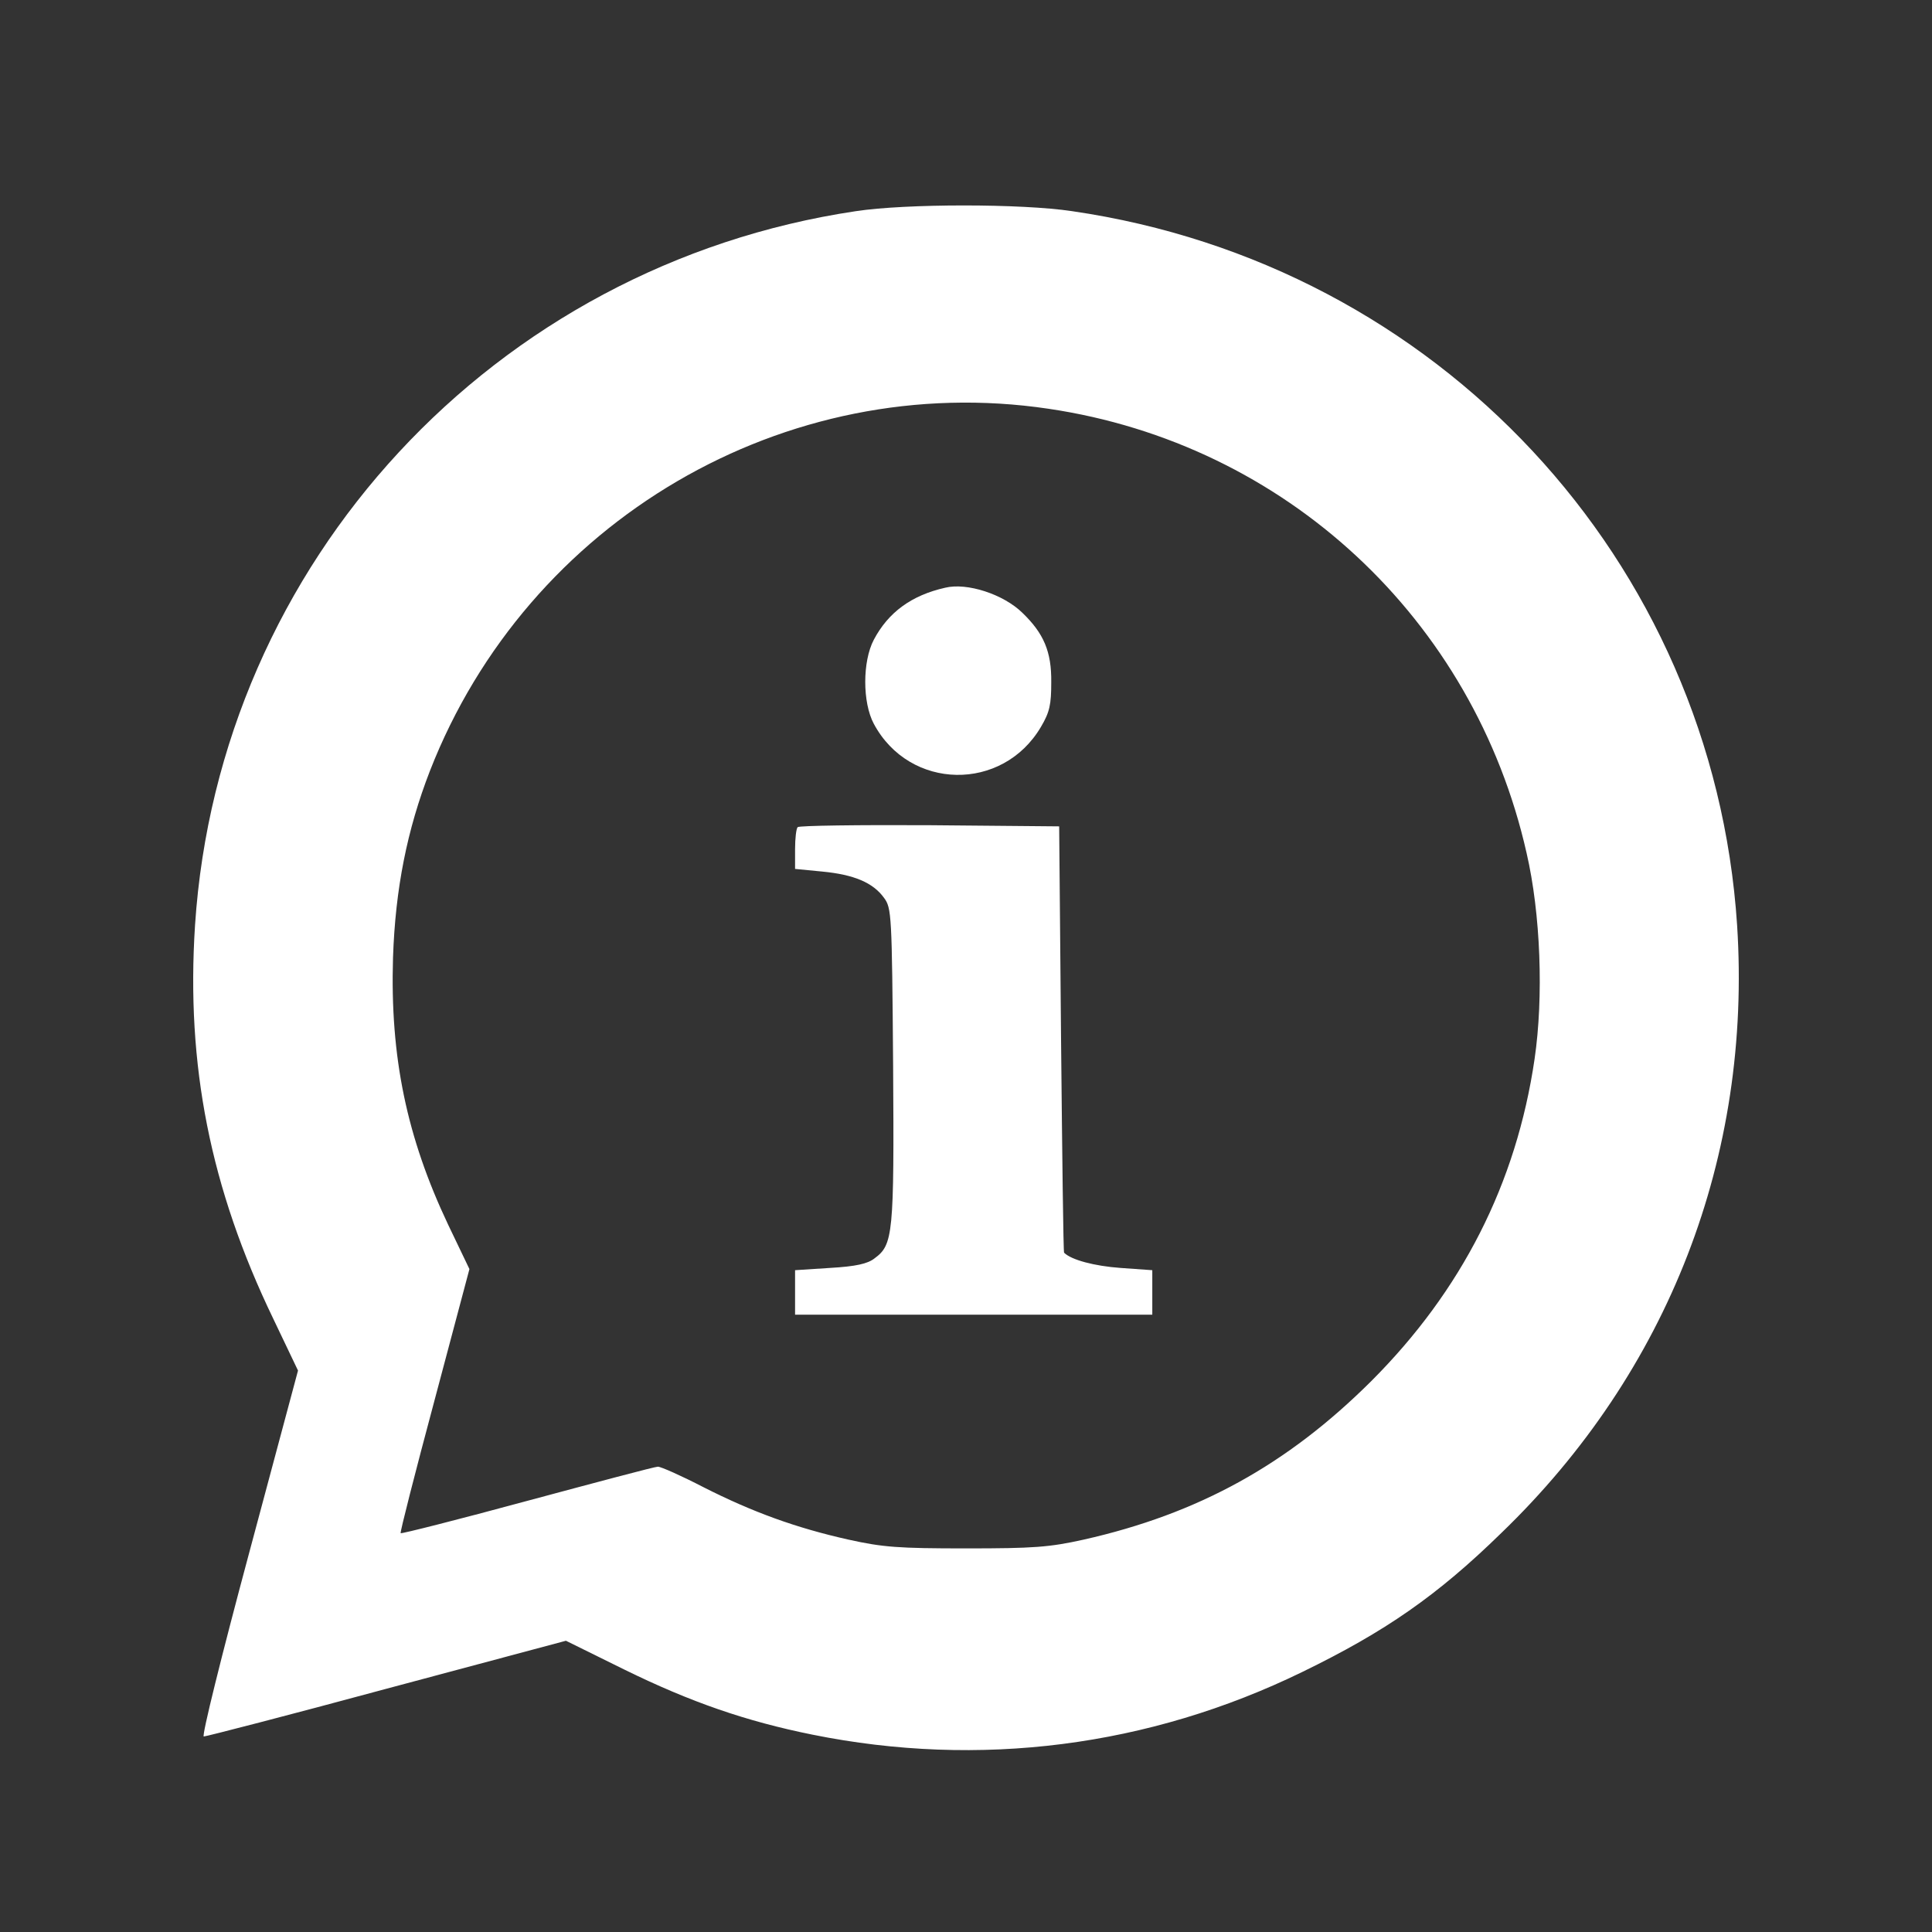 <svg width="40" height="40" viewBox="0 0 40 40" fill="none" xmlns="http://www.w3.org/2000/svg">
<rect x="0" y="0" width="40" height="40" fill="#333333" stroke="none"/>
<path d="M17.72 4.372C10.23 5.489 4.534 11.641 4.038 19.155C3.85 22.05 4.353 24.599 5.659 27.306L6.17 28.376L5.156 32.16C4.581 34.3 4.172 35.952 4.219 35.952C4.267 35.952 5.974 35.512 8.011 34.961L11.717 33.97L12.929 34.568C14.306 35.244 15.454 35.638 16.815 35.913C20.277 36.613 23.786 36.165 26.965 34.615C28.68 33.781 29.758 33.033 31.079 31.743C34.549 28.399 36.272 23.93 35.965 19.155C35.469 11.594 29.765 5.473 22.197 4.372C21.15 4.214 18.759 4.214 17.72 4.372ZM21.709 8.463C26.61 9.187 30.513 12.814 31.606 17.66C31.898 18.919 31.96 20.642 31.772 21.924C31.394 24.505 30.261 26.724 28.389 28.596C26.65 30.327 24.809 31.342 22.433 31.877C21.725 32.034 21.402 32.058 20.002 32.058C18.601 32.058 18.279 32.034 17.571 31.877C16.477 31.633 15.572 31.302 14.565 30.791C14.109 30.555 13.684 30.366 13.621 30.366C13.558 30.366 12.347 30.689 10.915 31.074C9.491 31.46 8.31 31.759 8.295 31.743C8.279 31.727 8.594 30.492 8.995 28.997L9.719 26.275L9.278 25.355C8.421 23.545 8.074 21.885 8.137 19.824C8.185 18.4 8.428 17.18 8.901 15.961C10.922 10.776 16.265 7.652 21.709 8.463Z" fill="white"/>
<path d="M19.57 12.168C18.87 12.325 18.39 12.679 18.091 13.246C17.855 13.694 17.855 14.544 18.091 14.985C18.831 16.369 20.758 16.401 21.553 15.047C21.734 14.741 21.765 14.583 21.765 14.127C21.773 13.49 21.608 13.112 21.167 12.687C20.774 12.302 20.019 12.058 19.57 12.168Z" fill="white"/>
<path d="M16.516 17.125C16.485 17.148 16.461 17.361 16.461 17.581V17.99L17.027 18.045C17.68 18.108 18.074 18.273 18.302 18.588C18.459 18.8 18.467 18.918 18.491 22.058C18.514 25.567 18.491 25.771 18.105 26.054C17.964 26.165 17.72 26.22 17.185 26.251L16.461 26.298V26.755V27.219H20.159H23.857V26.755V26.298L23.196 26.251C22.661 26.212 22.181 26.086 22.031 25.936C22.015 25.928 21.992 23.938 21.968 21.515L21.929 17.109L19.246 17.085C17.775 17.077 16.547 17.093 16.516 17.125Z" fill="white"/>
</svg>

